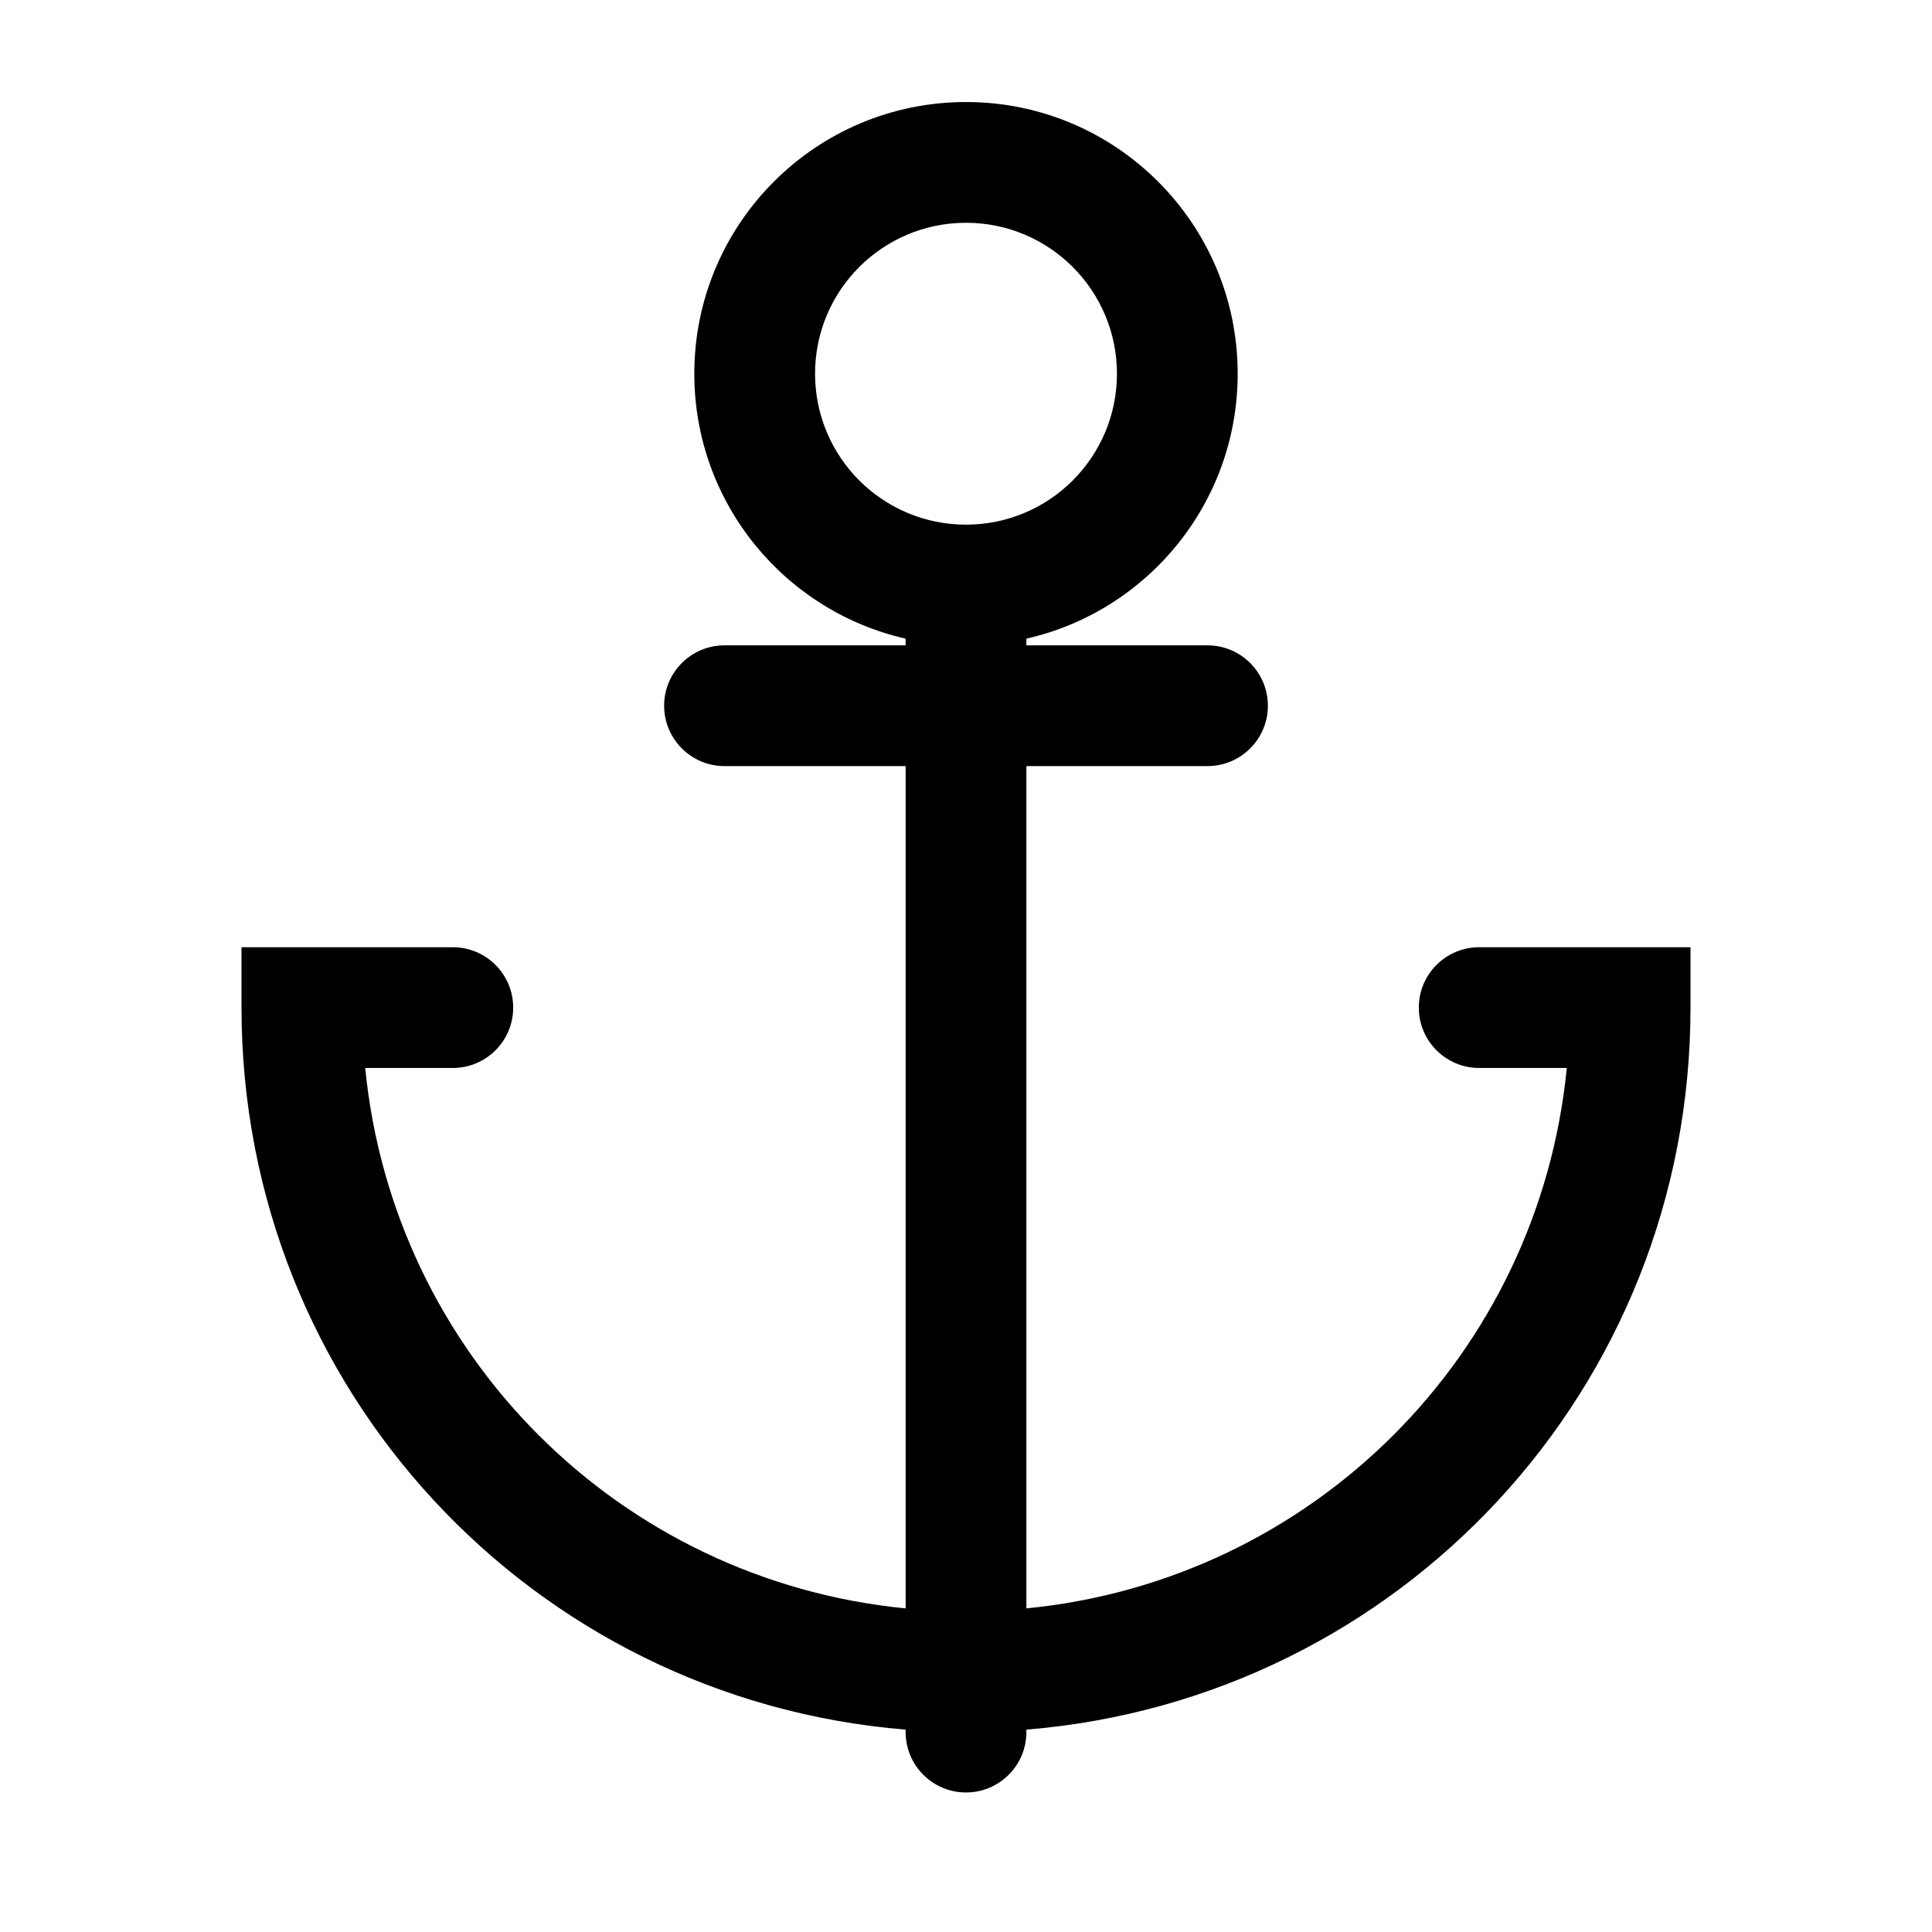 <!-- Generated by IcoMoon.io -->
<svg version="1.1" xmlns="http://www.w3.org/2000/svg" width="32" height="32" viewBox="0 0 32 32">
<title>anchor</title>
<path d="M20.5 6.19c0 2.142-1.496 3.934-3.5 4.388v0.111h3c0.552 0 1 0.448 1 1s-0.448 1-1 1h-3v13.951c4.744-0.465 8.486-4.207 8.951-8.951h-1.451c-0.552 0-1-0.448-1-1s0.448-1 1-1h3.5v1c0 6.315-4.82 11.455-11 11.959v0.041c0 0.552-0.448 1-1 1s-1-0.448-1-1v-0.041c-6.18-0.504-11-5.644-11-11.959v-1h3.5c0.552 0 1 0.448 1 1s-0.448 1-1 1h-1.451c0.465 4.744 4.207 8.486 8.951 8.951v-13.951h-3c-0.552 0-1-0.448-1-1s0.448-1 1-1h3v-0.111c-2.004-0.455-3.5-2.247-3.5-4.388 0-2.485 2.015-4.5 4.5-4.5s4.5 2.015 4.5 4.5zM16 3.69c-1.381 0-2.5 1.119-2.5 2.5s1.119 2.5 2.5 2.5c1.381 0 2.5-1.119 2.5-2.5s-1.119-2.5-2.5-2.5z"></path>
</svg>
